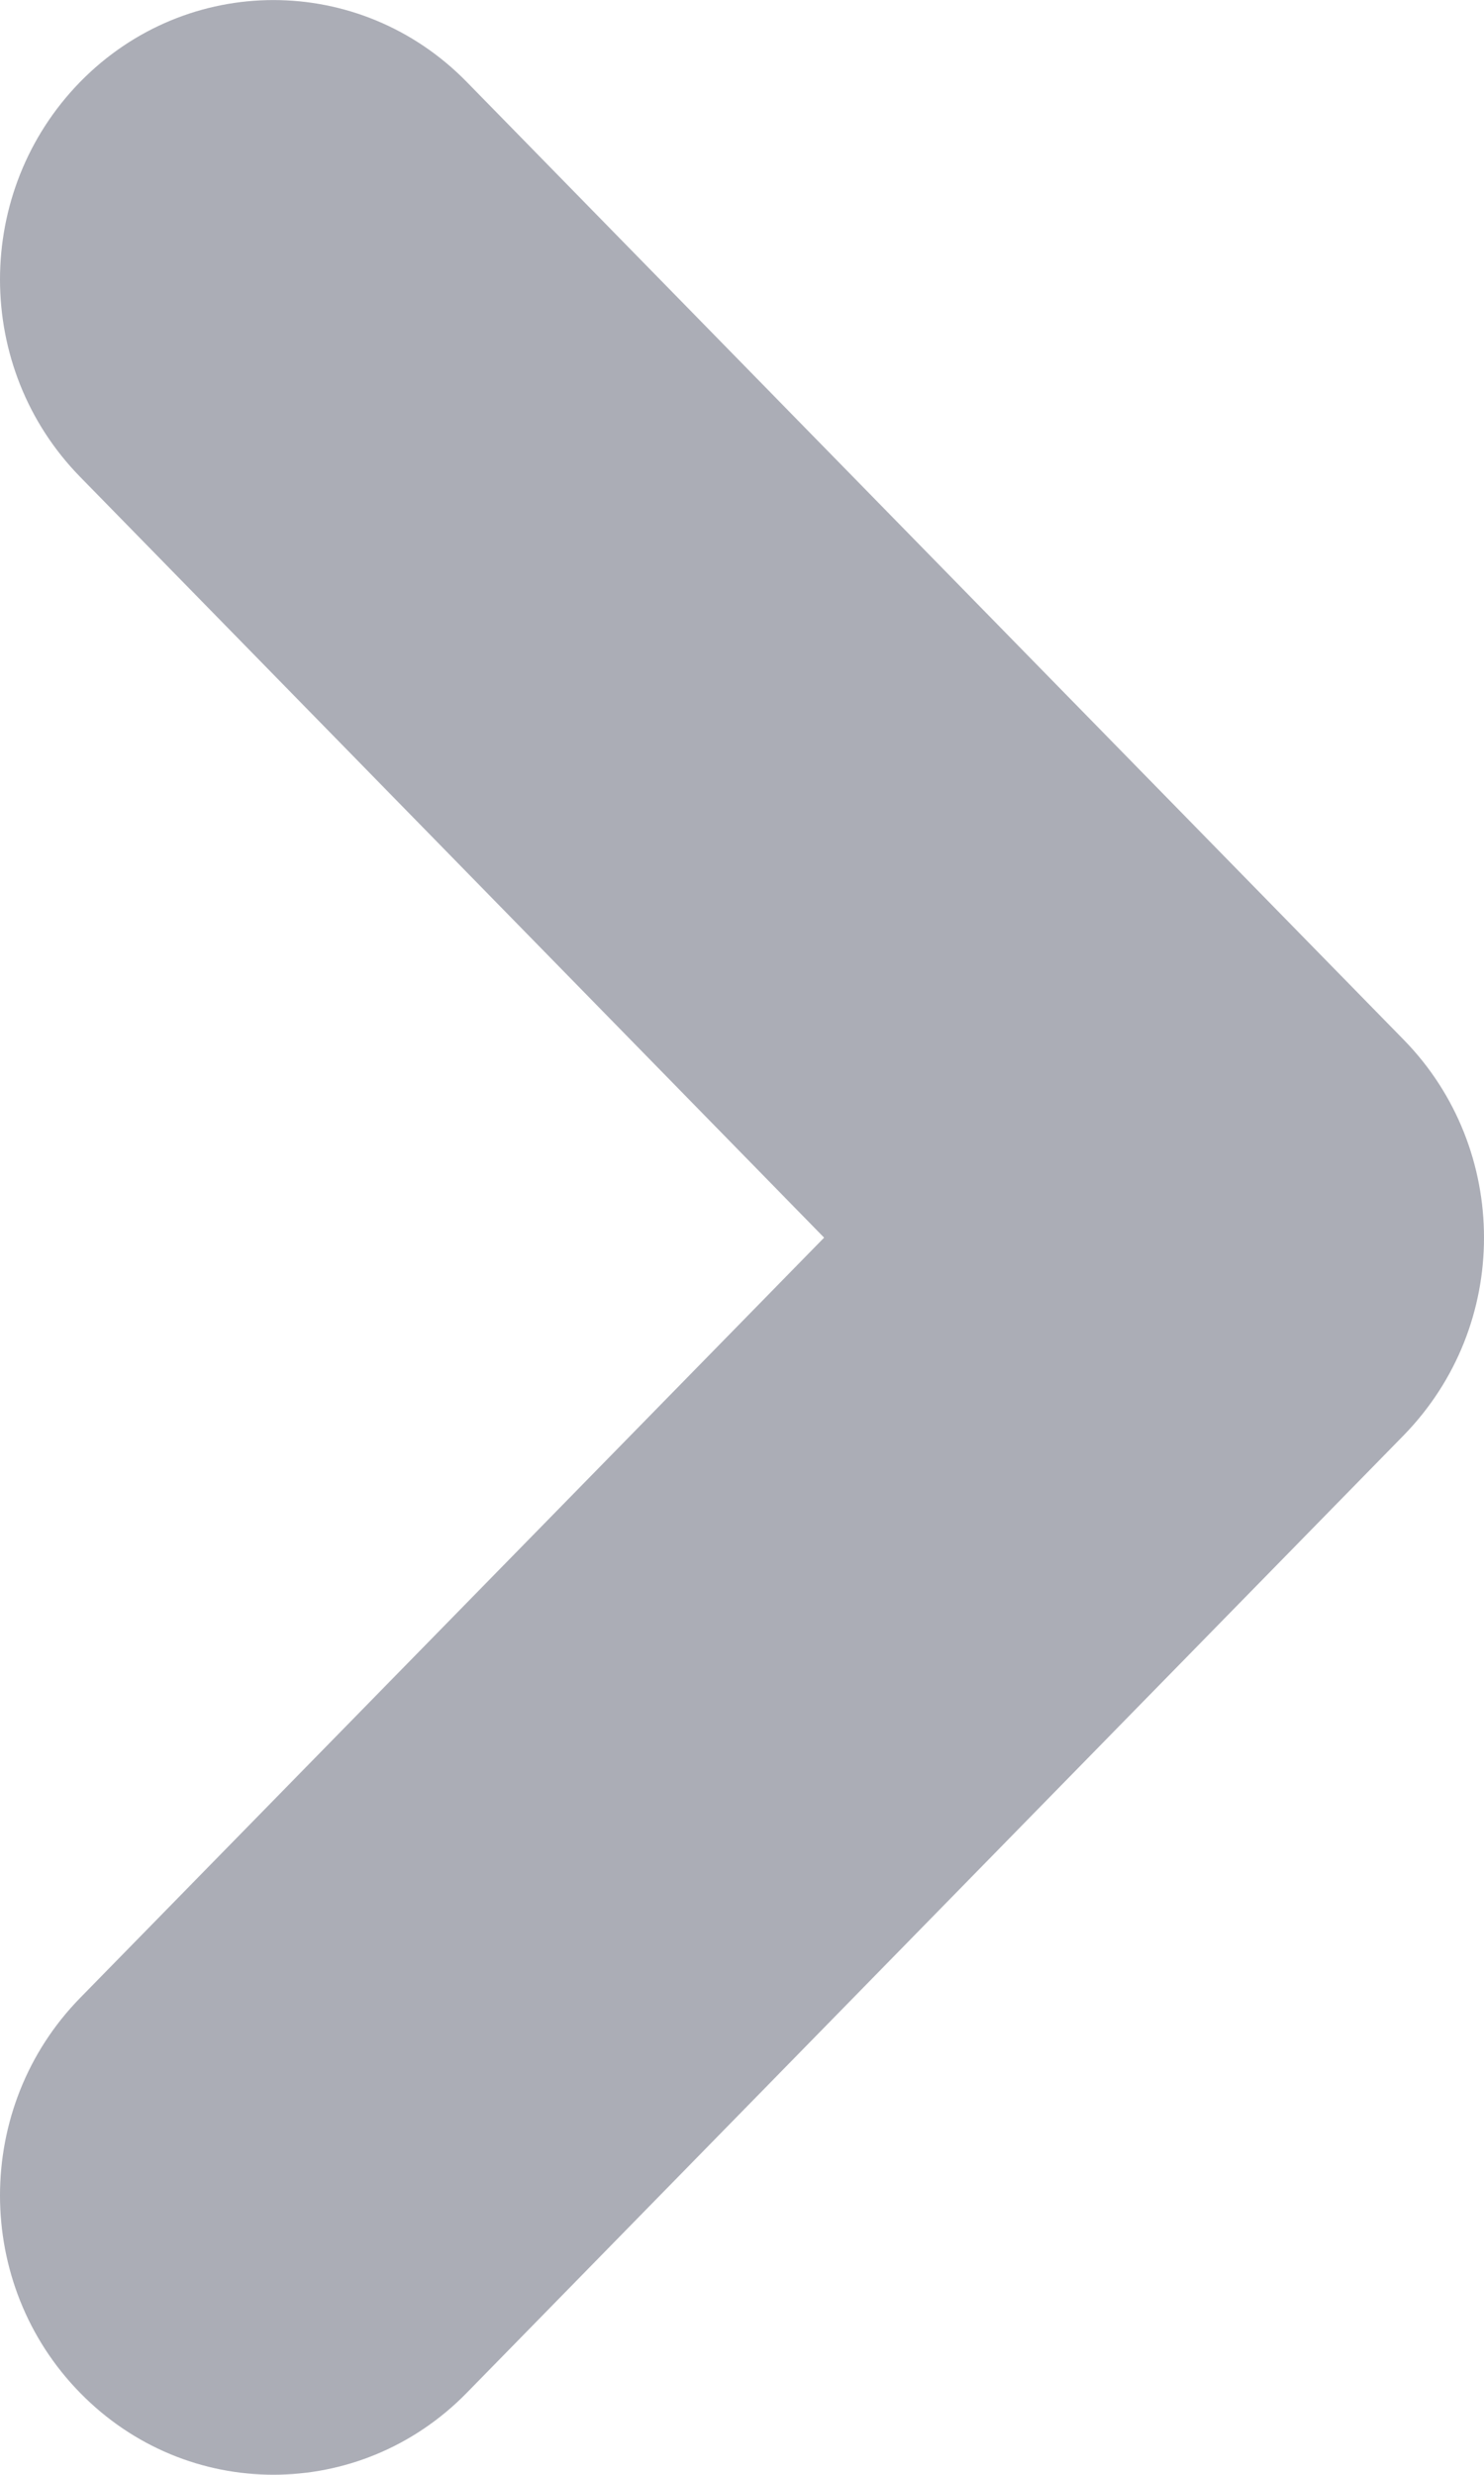<svg width="6" height="10" fill="#ABADB6" viewBox="0 0 6 10" version="1.1" xmlns="http://www.w3.org/2000/svg" xmlns:xlink="http://www.w3.org/1999/xlink">
    <g id="breadcrumb-right-arrow-g-01">
        <g id="breadcrumb-right-arrow-g-01Fill 3">
            <path fill-rule="evenodd" clip-rule="evenodd" d="M 1.887 0.331C 1.455 -0.11 0.756 -0.11 0.324 0.331C -0.108 0.773 -0.108 1.486 0.324 1.927L 3.332 5.001L 0.324 8.073C -0.108 8.514 -0.108 9.229 0.324 9.669C 0.756 10.11 1.455 10.11 1.887 9.669L 5.676 5.799C 5.892 5.577 6 5.29 6 5.001C 6 4.712 5.892 4.423 5.676 4.202L 1.887 0.331Z" />
        </g>
    </g>
</svg>

